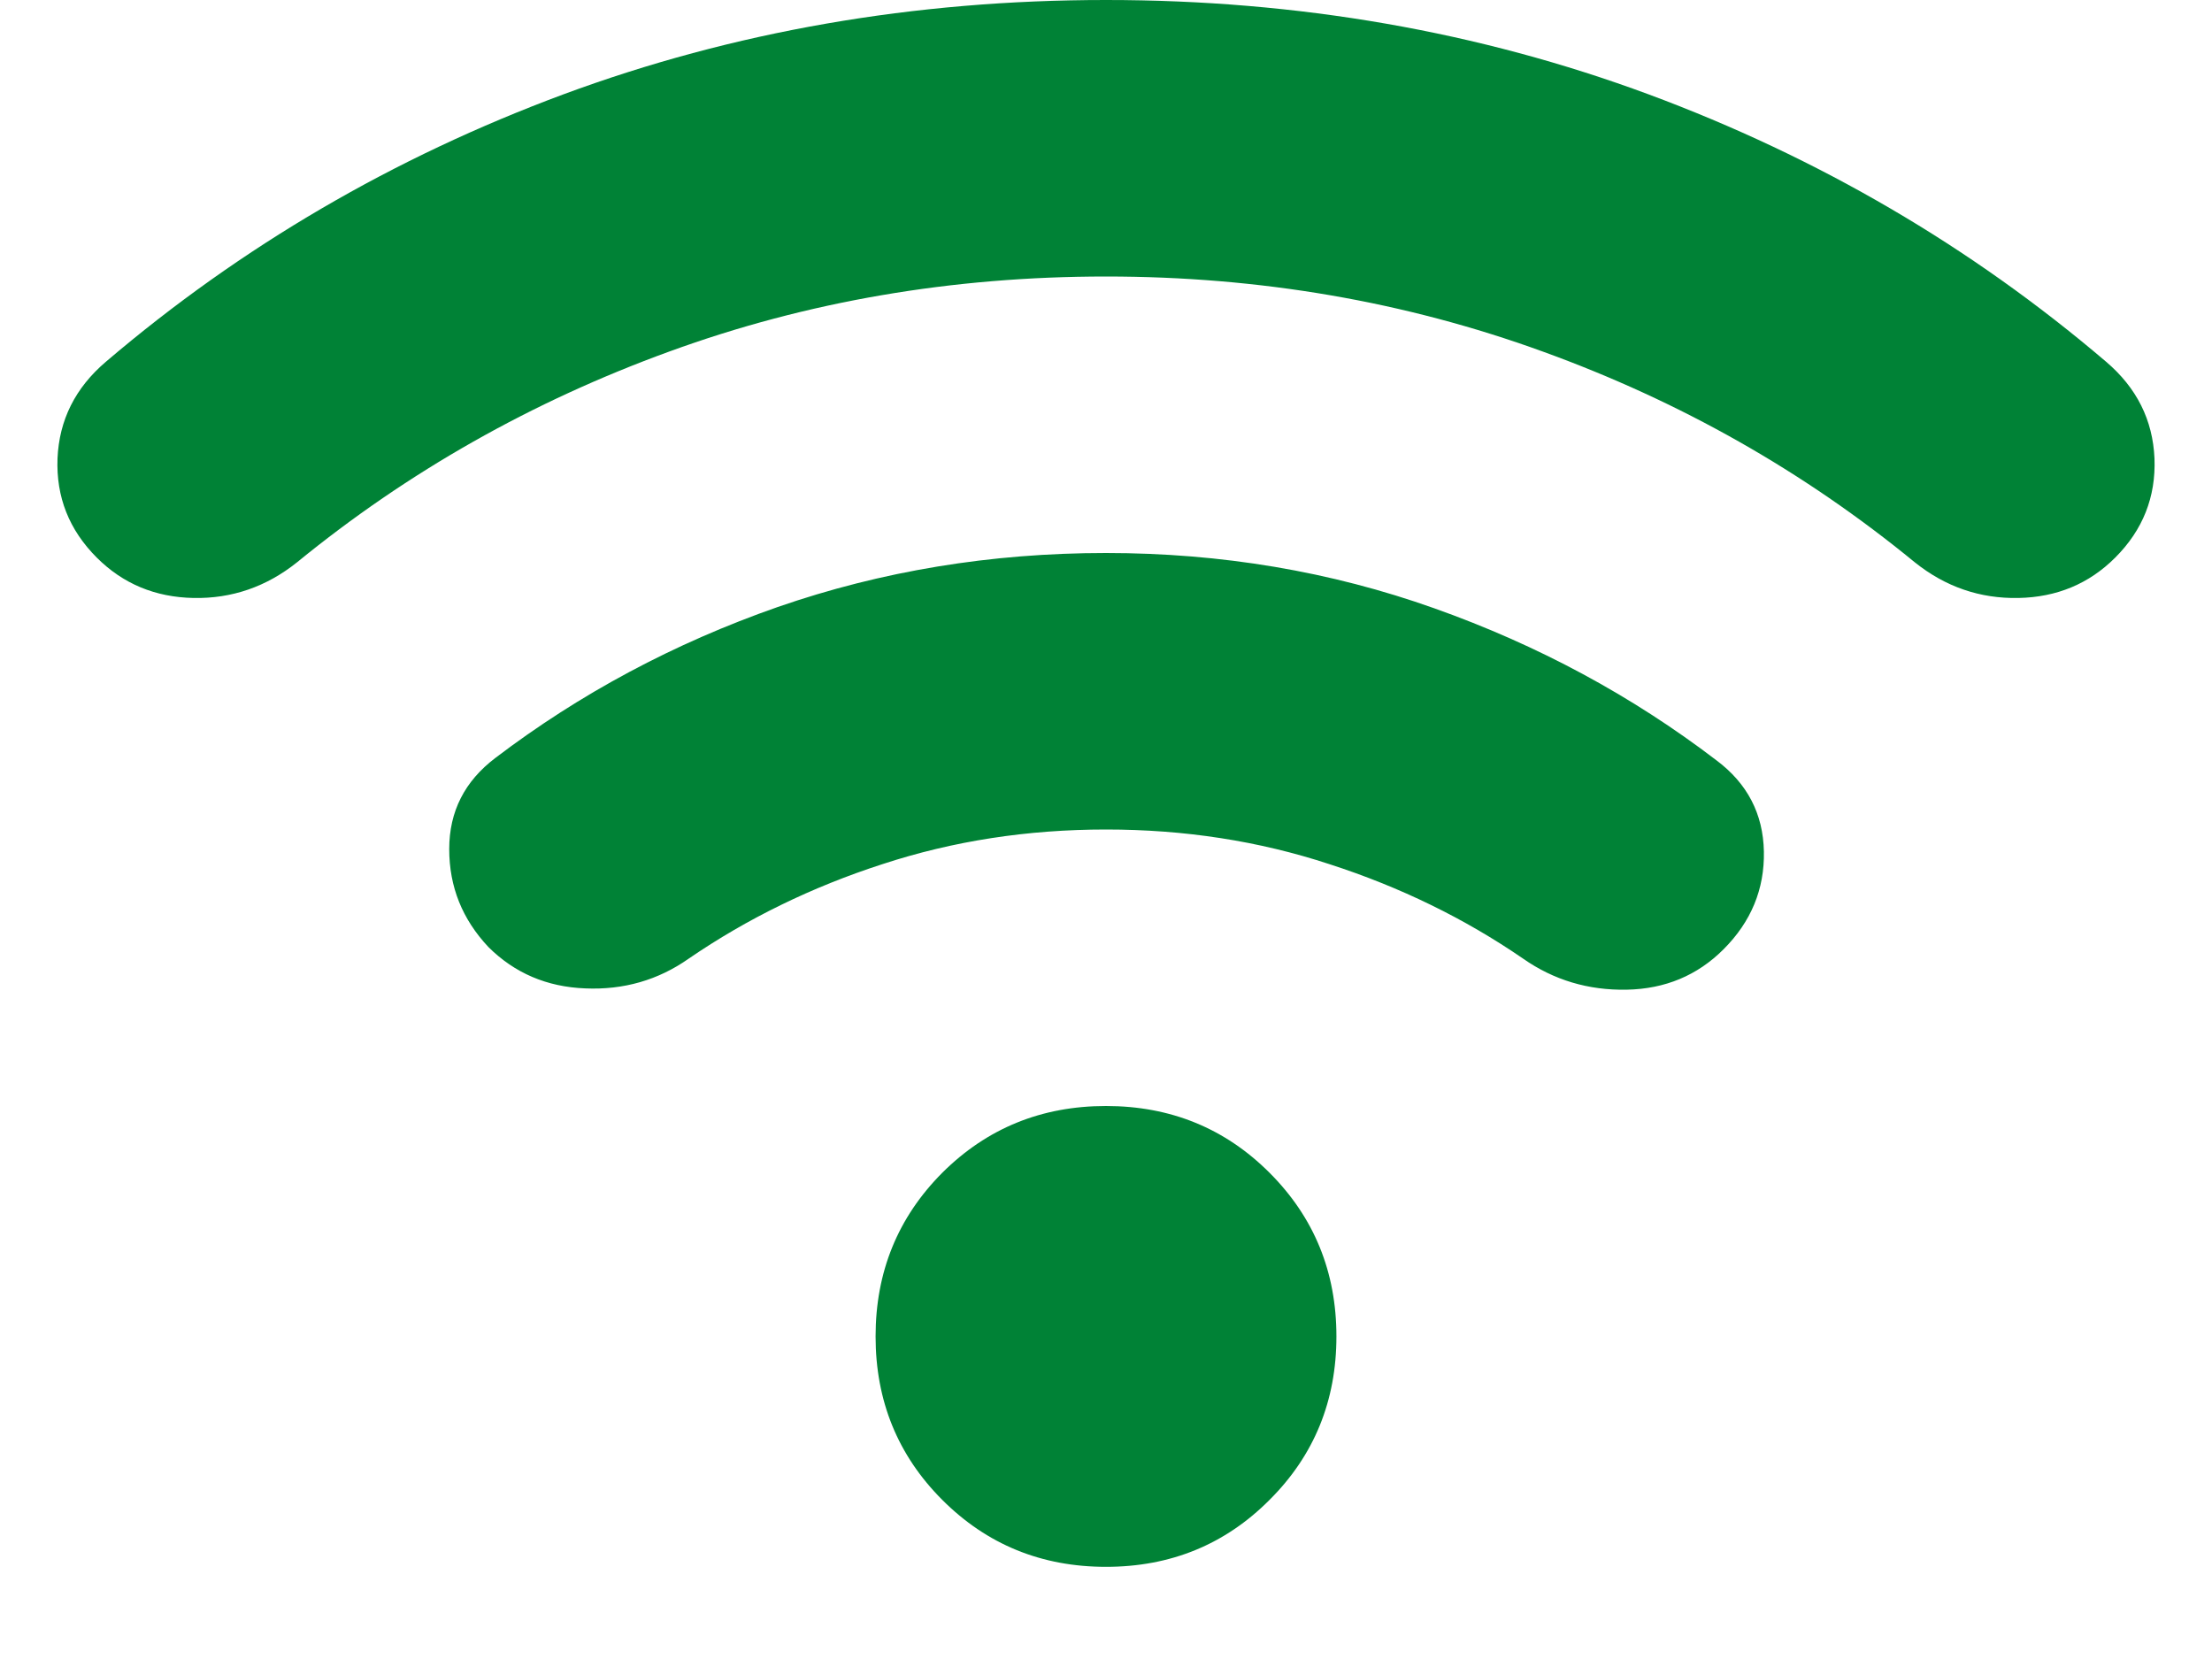 <svg width="12" height="9" viewBox="0 0 12 9" fill="none" xmlns="http://www.w3.org/2000/svg">
<path d="M6 8.5C5.65 8.5 5.354 8.379 5.112 8.137C4.871 7.896 4.75 7.6 4.75 7.25C4.75 6.9 4.871 6.604 5.112 6.362C5.354 6.121 5.65 6 6 6C6.35 6 6.646 6.121 6.887 6.362C7.129 6.604 7.25 6.9 7.25 7.25C7.25 7.6 7.129 7.896 6.887 8.137C6.646 8.379 6.35 8.5 6 8.5ZM6 3C6.625 3 7.219 3.1 7.781 3.3C8.344 3.5 8.854 3.775 9.312 4.125C9.479 4.25 9.565 4.415 9.569 4.619C9.573 4.823 9.5 5 9.35 5.15C9.208 5.292 9.033 5.365 8.825 5.369C8.617 5.373 8.429 5.317 8.262 5.2C7.946 4.983 7.596 4.812 7.212 4.688C6.829 4.562 6.425 4.5 6 4.5C5.575 4.5 5.171 4.562 4.787 4.688C4.404 4.812 4.054 4.983 3.737 5.2C3.571 5.317 3.383 5.371 3.175 5.362C2.967 5.354 2.792 5.279 2.65 5.138C2.508 4.987 2.437 4.811 2.437 4.606C2.437 4.402 2.521 4.238 2.687 4.112C3.146 3.763 3.656 3.49 4.219 3.293C4.782 3.098 5.375 3 6 3ZM6 0C7.042 0 8.023 0.171 8.944 0.512C9.865 0.854 10.692 1.337 11.425 1.962C11.592 2.104 11.679 2.279 11.688 2.487C11.696 2.696 11.625 2.875 11.475 3.025C11.333 3.167 11.158 3.24 10.95 3.244C10.742 3.248 10.554 3.184 10.387 3.05C9.787 2.558 9.115 2.177 8.369 1.907C7.623 1.636 6.834 1.5 6 1.5C5.166 1.5 4.377 1.635 3.631 1.907C2.886 2.178 2.213 2.559 1.612 3.05C1.446 3.183 1.258 3.248 1.05 3.244C0.842 3.24 0.667 3.167 0.525 3.025C0.375 2.875 0.304 2.696 0.312 2.487C0.321 2.279 0.408 2.104 0.575 1.962C1.308 1.337 2.135 0.854 3.056 0.512C3.977 0.171 4.959 0 6 0Z" fill="#008236"/>
</svg>
